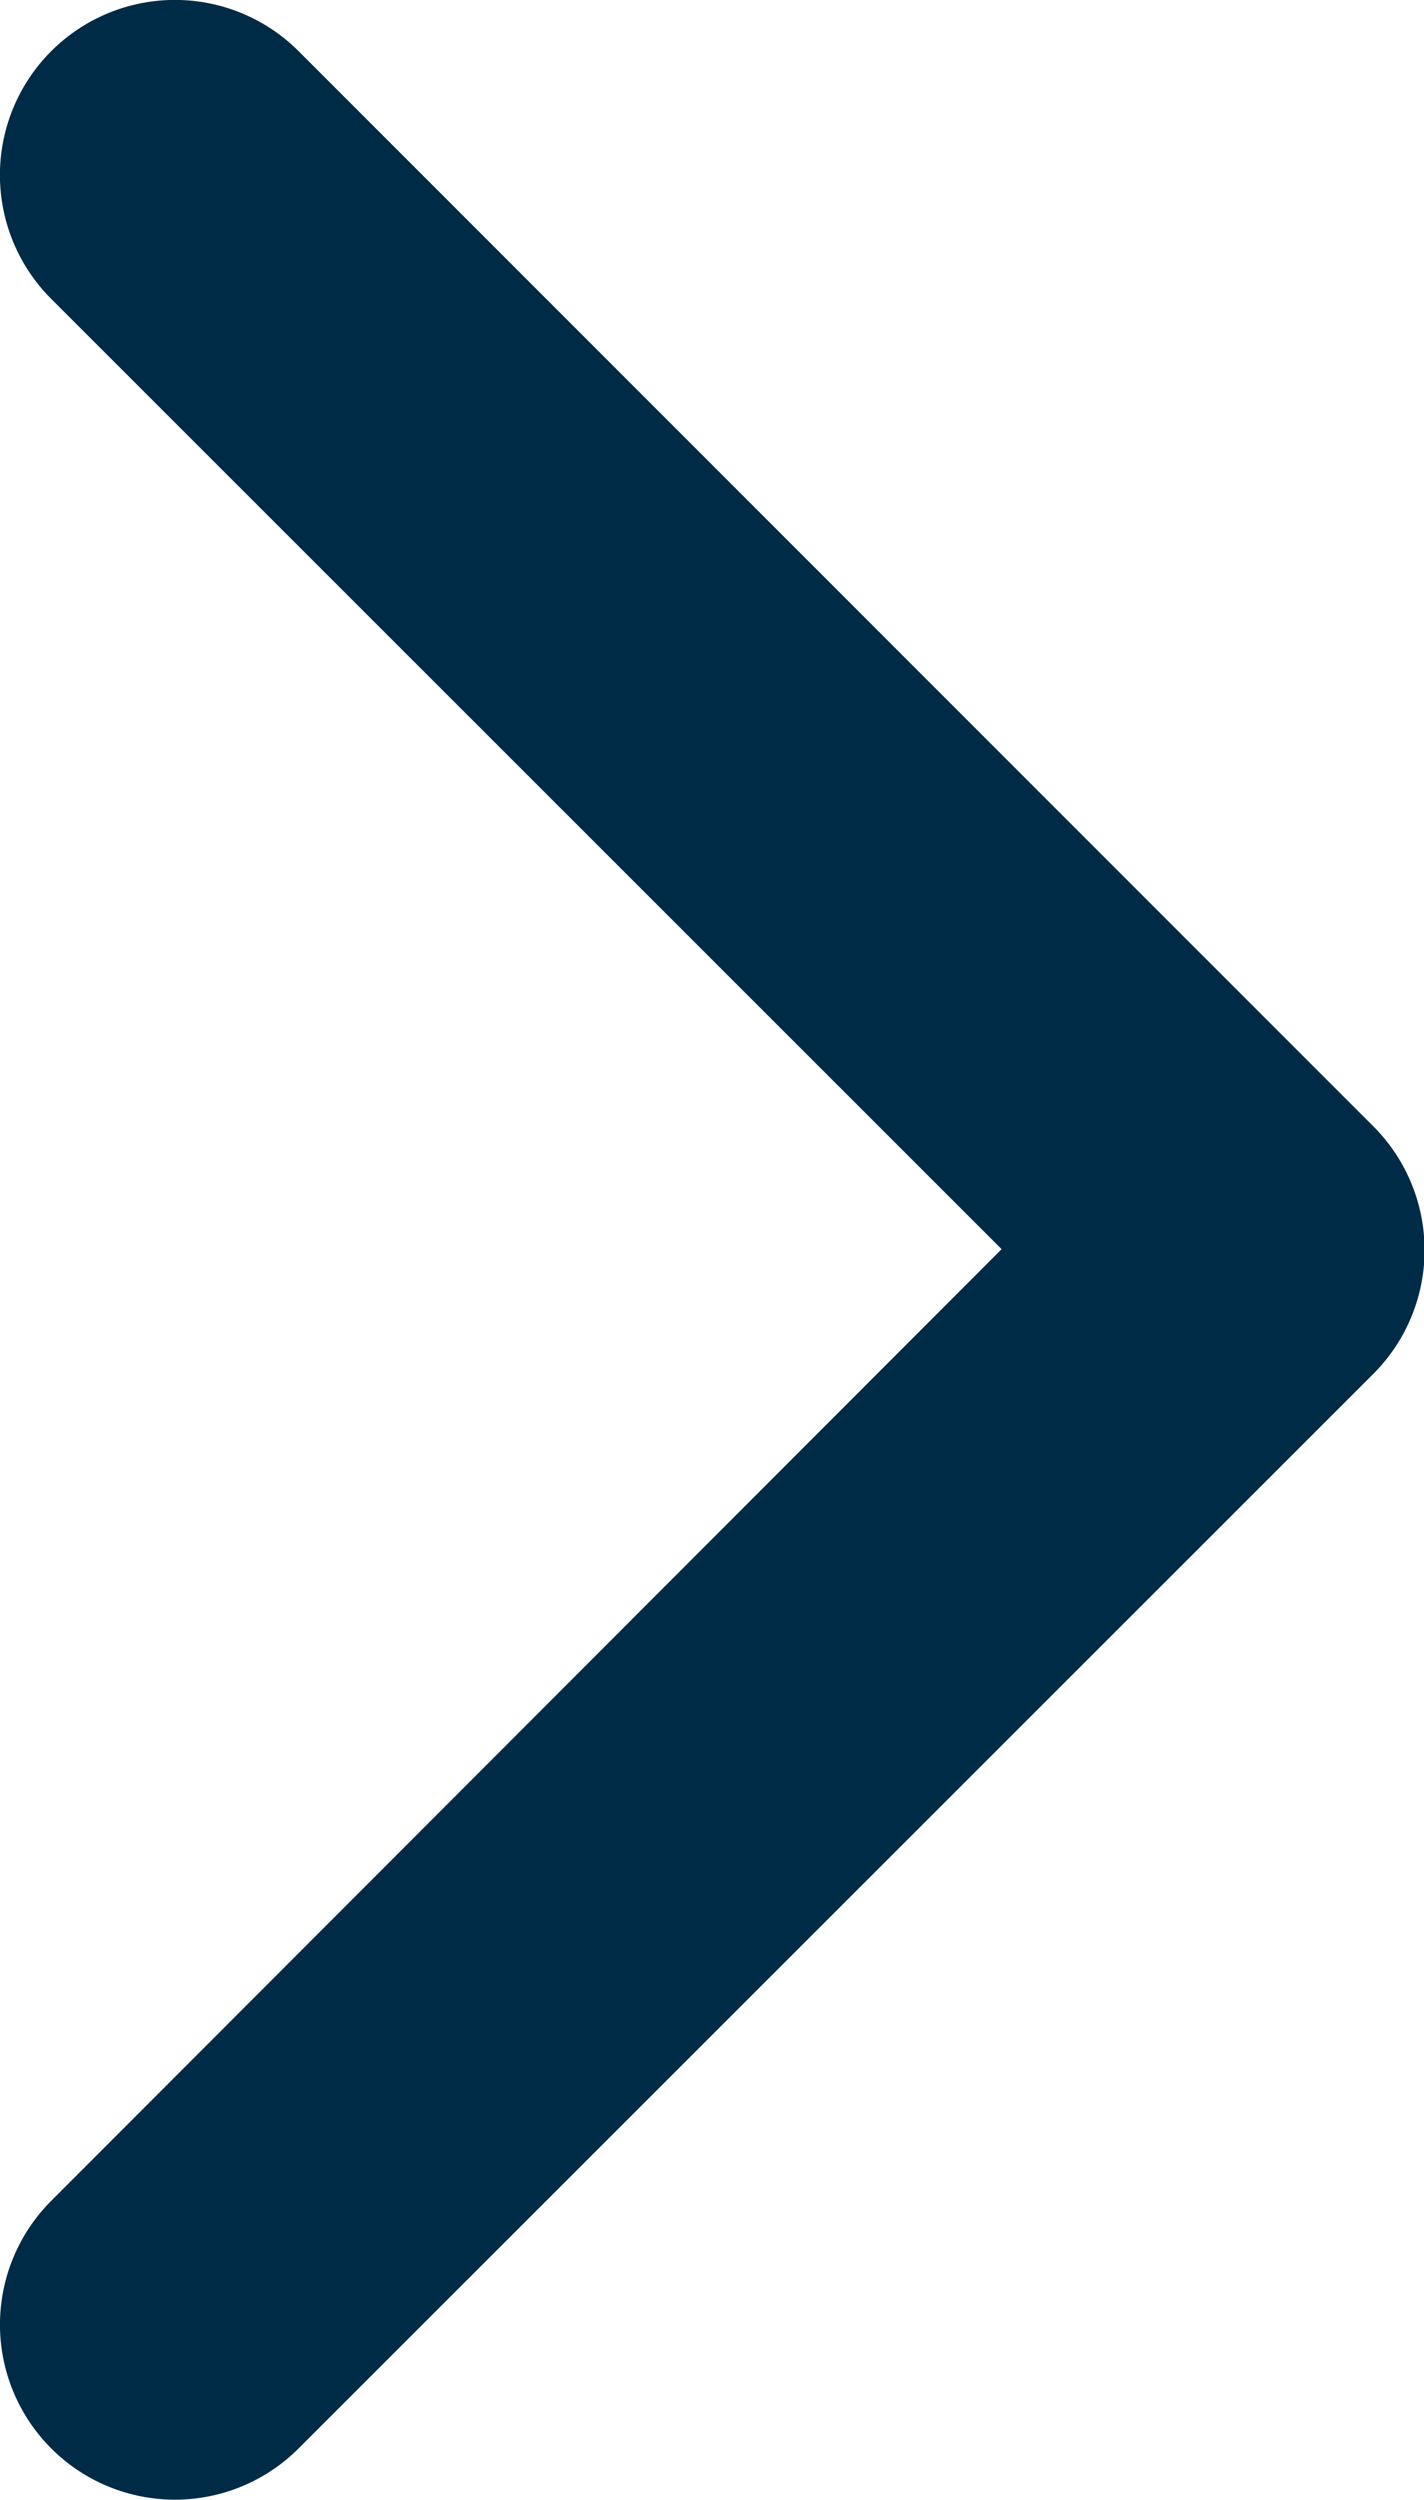 <svg id="right_arrow_blue" xmlns="http://www.w3.org/2000/svg" width="9.126" height="16.009" viewBox="0 0 9.126 16.009">
  <path id="Path_47500" data-name="Path 47500" d="M8.8,8.8,1.914,15.68A1.121,1.121,0,0,1,.328,14.095L6.419,8,.328,1.914A1.121,1.121,0,0,1,1.914.328L8.8,7.212A1.121,1.121,0,0,1,8.8,8.8Z" transform="translate(0 0)" fill="#002b46"/>
</svg>
